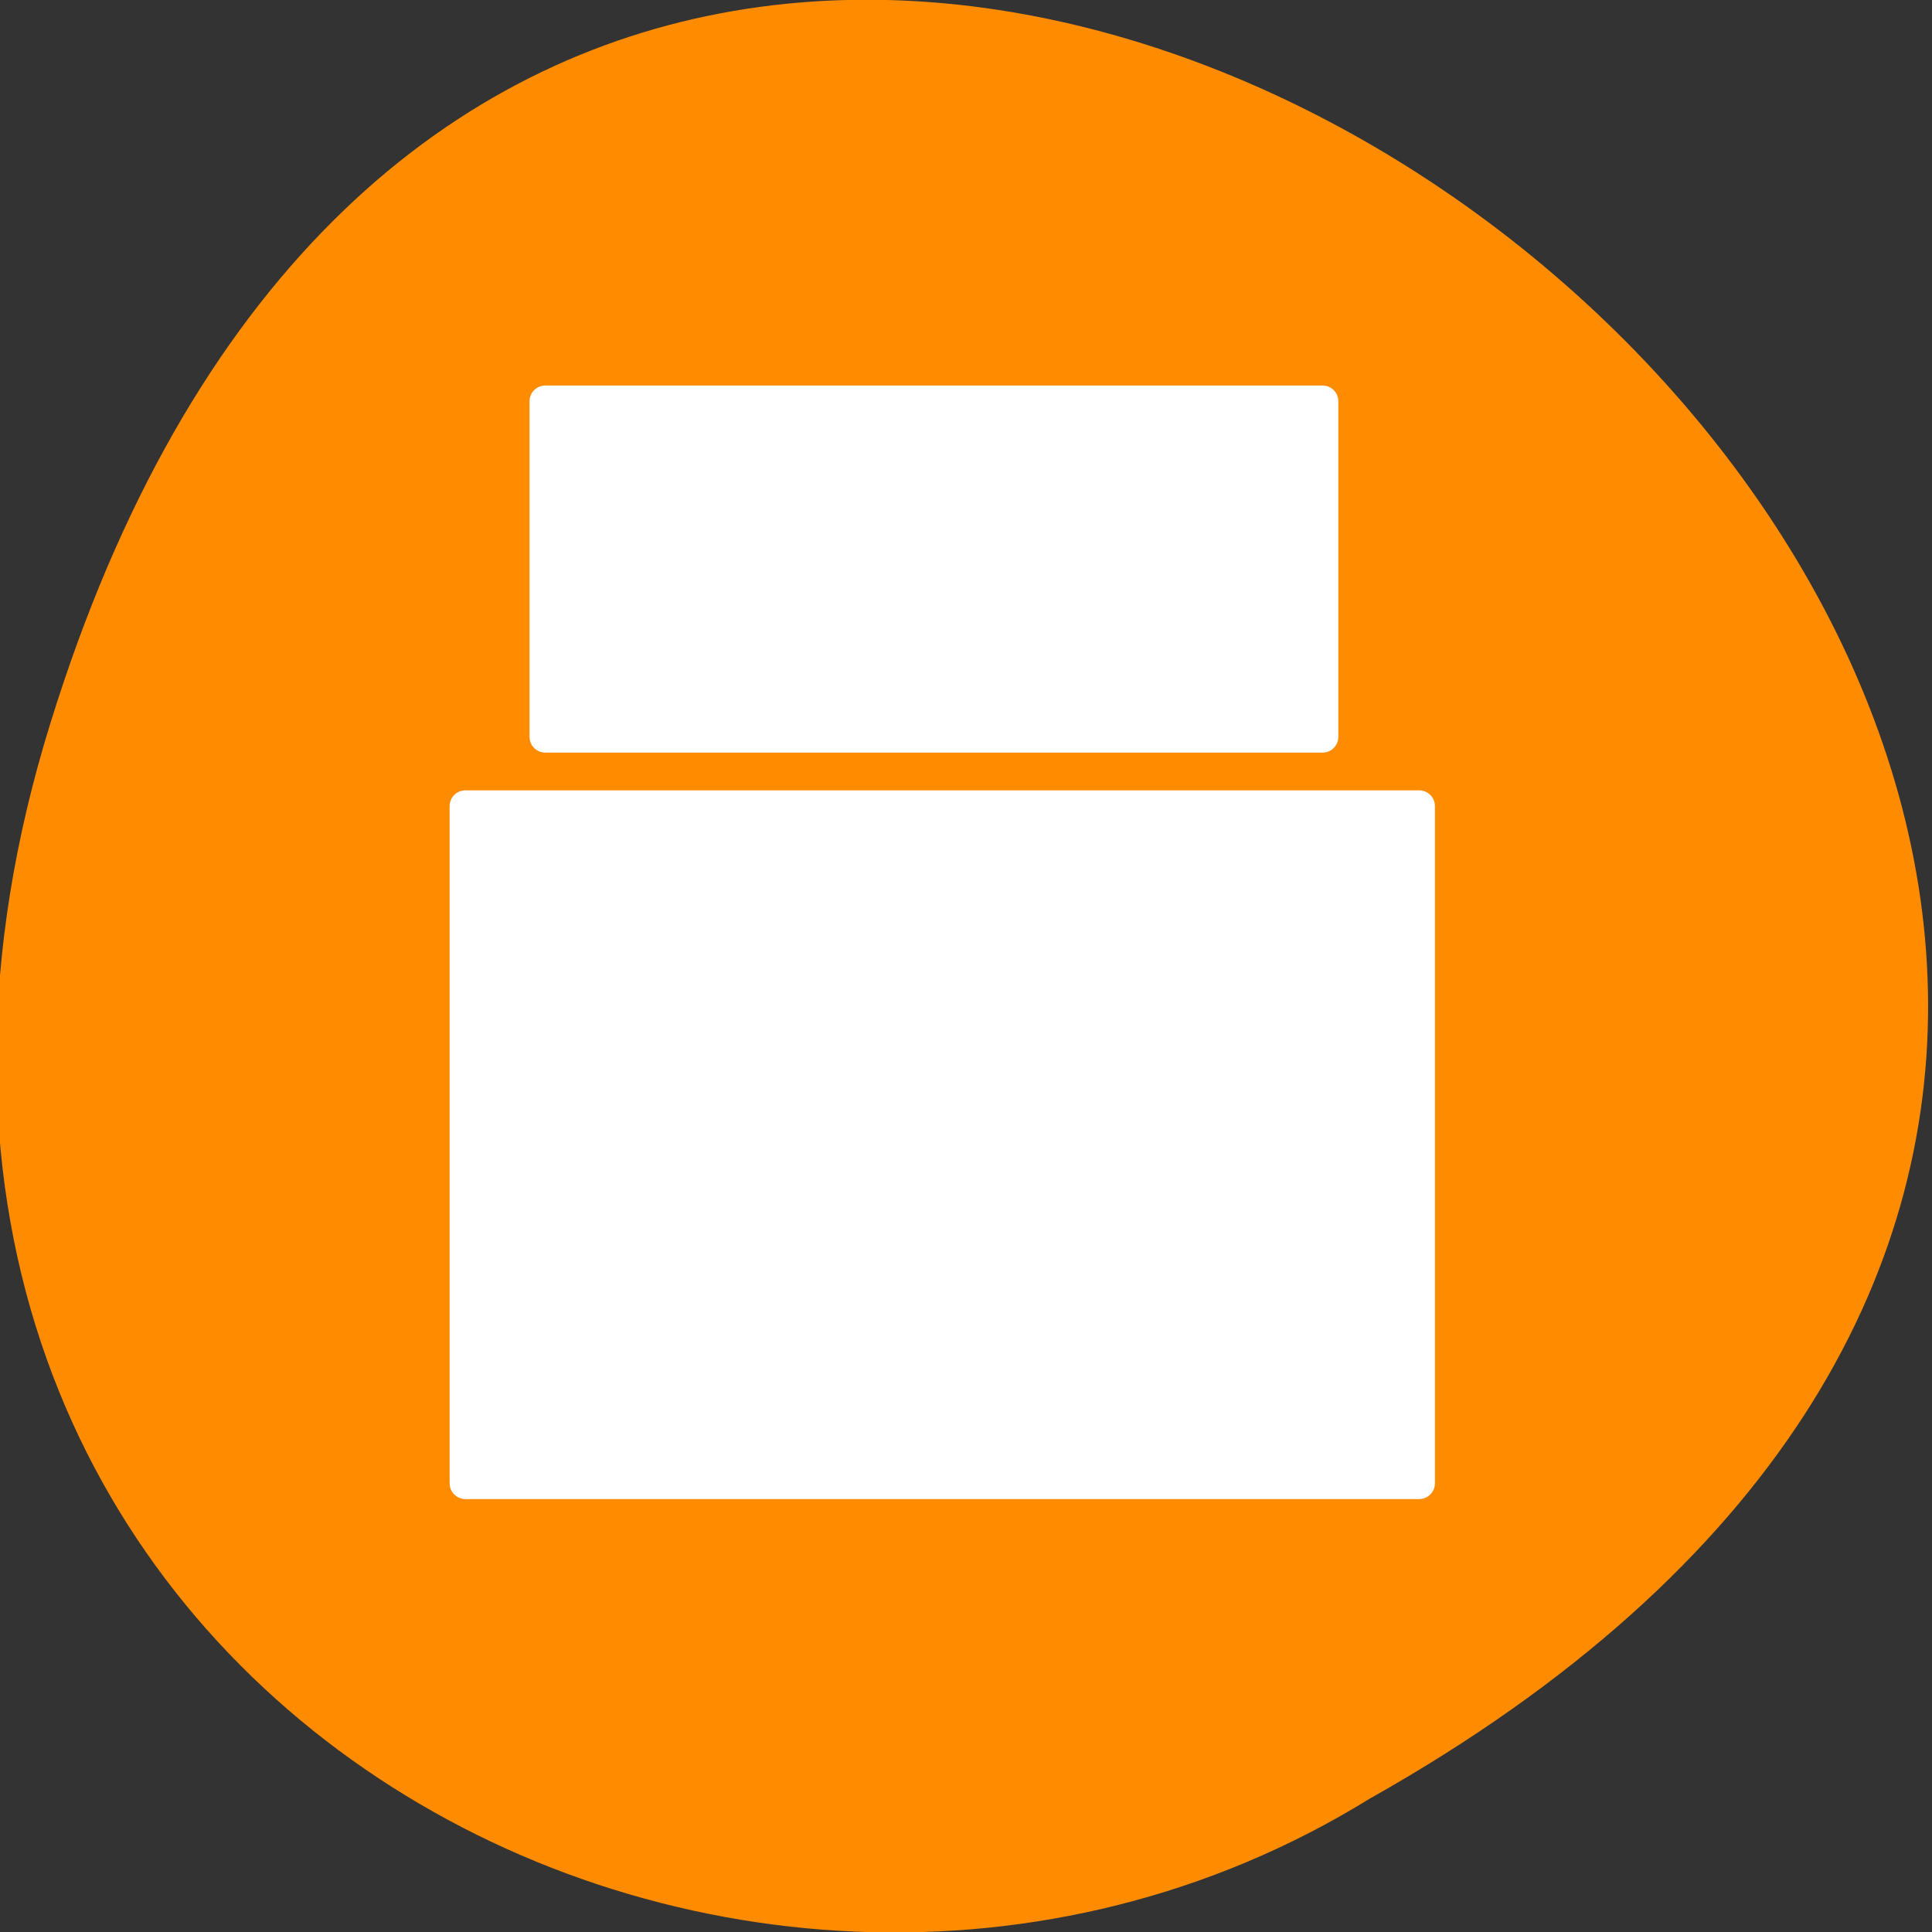 <svg xmlns="http://www.w3.org/2000/svg" viewBox="0 0 22 22"><rect x="0" y="0" width="22" height="22" fill="#333333" stroke="none"/><path d="m 0.5 8.48 c 6.1 -20.62 33.72 1.52 15.1 12 c -7.28 4.5 -18.2 -1.39 -15.1 -12" style="fill:#ff8c00"/><g style="fill:#fff"><path d="m 5.3 9 h 10.86 c 0.1 0 0.18 0.08 0.18 0.18 v 7.71 c 0 0.1 -0.08 0.18 -0.18 0.18 h -10.86 c -0.1 0 -0.18 -0.08 -0.18 -0.18 v -7.71 c 0 -0.1 0.08 -0.18 0.18 -0.18"/><path d="m 6.21 4.39 h 8.85 c 0.1 0 0.18 0.08 0.18 0.18 v 3.82 c 0 0.1 -0.08 0.18 -0.18 0.18 h -8.85 c -0.1 0 -0.18 -0.08 -0.18 -0.18 v -3.82 c 0 -0.1 0.08 -0.18 0.18 -0.18"/></g></svg>